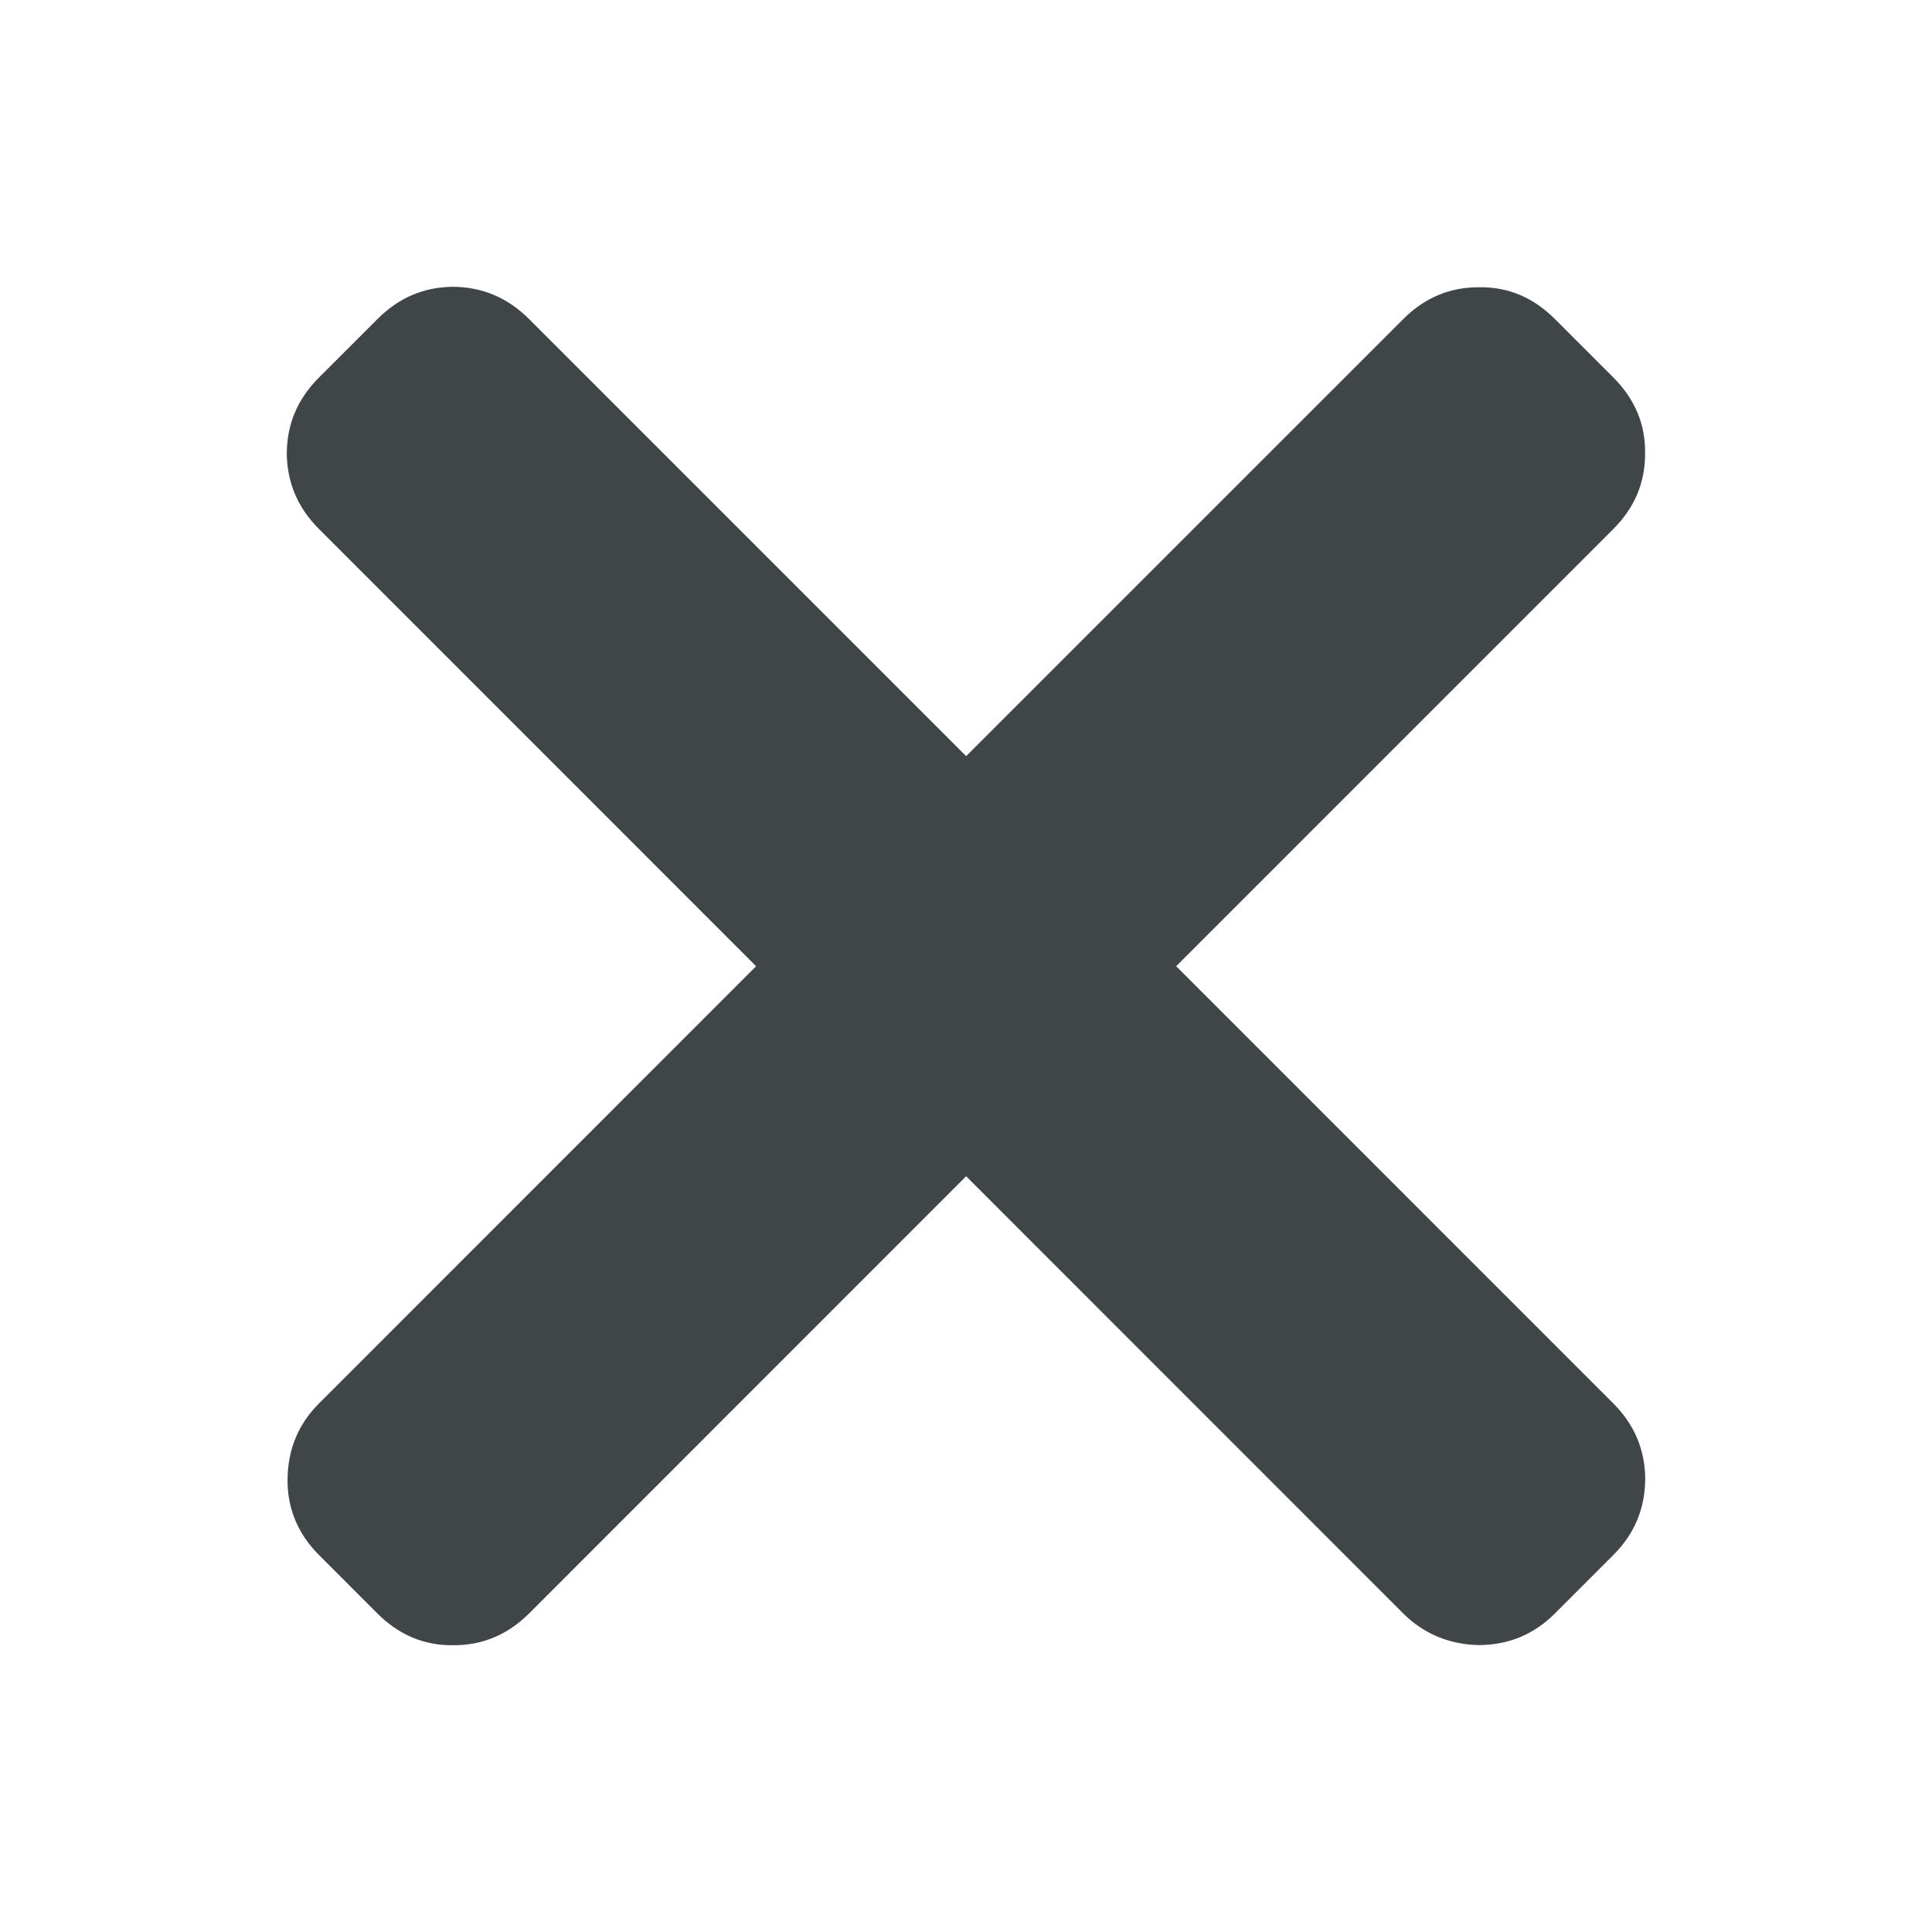 <?xml version="1.0" encoding="UTF-8" standalone="no"?><!DOCTYPE svg PUBLIC "-//W3C//DTD SVG 1.1//EN" "http://www.w3.org/Graphics/SVG/1.1/DTD/svg11.dtd"><svg width="100%" height="100%" viewBox="0 0 128 128" version="1.1" xmlns="http://www.w3.org/2000/svg" xmlns:xlink="http://www.w3.org/1999/xlink" xml:space="preserve" style="fill-rule:evenodd;clip-rule:evenodd;stroke-linejoin:round;stroke-miterlimit:1.414;"><rect id="close_button" x="0" y="0" width="128" height="128" style="fill:none;"/><path id="Ebene_4" d="M106.881,25.002c1.418,1.416 2.145,3.099 2.11,5.045c0.011,1.923 -0.696,3.595 -2.108,5.006l-28.959,28.96l28.949,28.953c1.412,1.411 2.111,3.084 2.127,4.996c-0.009,1.969 -0.697,3.647 -2.115,5.065l-3.859,3.86c-1.42,1.421 -3.112,2.104 -5.084,2.104c-1.954,-0.053 -3.625,-0.75 -4.988,-2.109l-28.946,-28.953l-28.941,28.952c-1.416,1.413 -3.099,2.132 -5.02,2.118c-1.948,0.035 -3.631,-0.69 -5.051,-2.108l-3.855,-3.86c-1.423,-1.421 -2.121,-3.135 -2.09,-5.069c0.034,-1.966 0.716,-3.619 2.098,-4.995l28.945,-28.952l-28.954,-28.959c-1.418,-1.414 -2.122,-3.091 -2.14,-5.015c0.012,-1.957 0.721,-3.623 2.144,-5.041l3.862,-3.86c1.415,-1.422 3.077,-2.128 5.034,-2.14c1.924,0.023 3.601,0.726 5.015,2.14l28.955,28.957l28.958,-28.957c1.411,-1.411 3.086,-2.117 5.008,-2.107c1.946,-0.039 3.625,0.686 5.046,2.109l3.859,3.86Z" style="fill:#404547;fill-rule:nonzero;"/></svg>